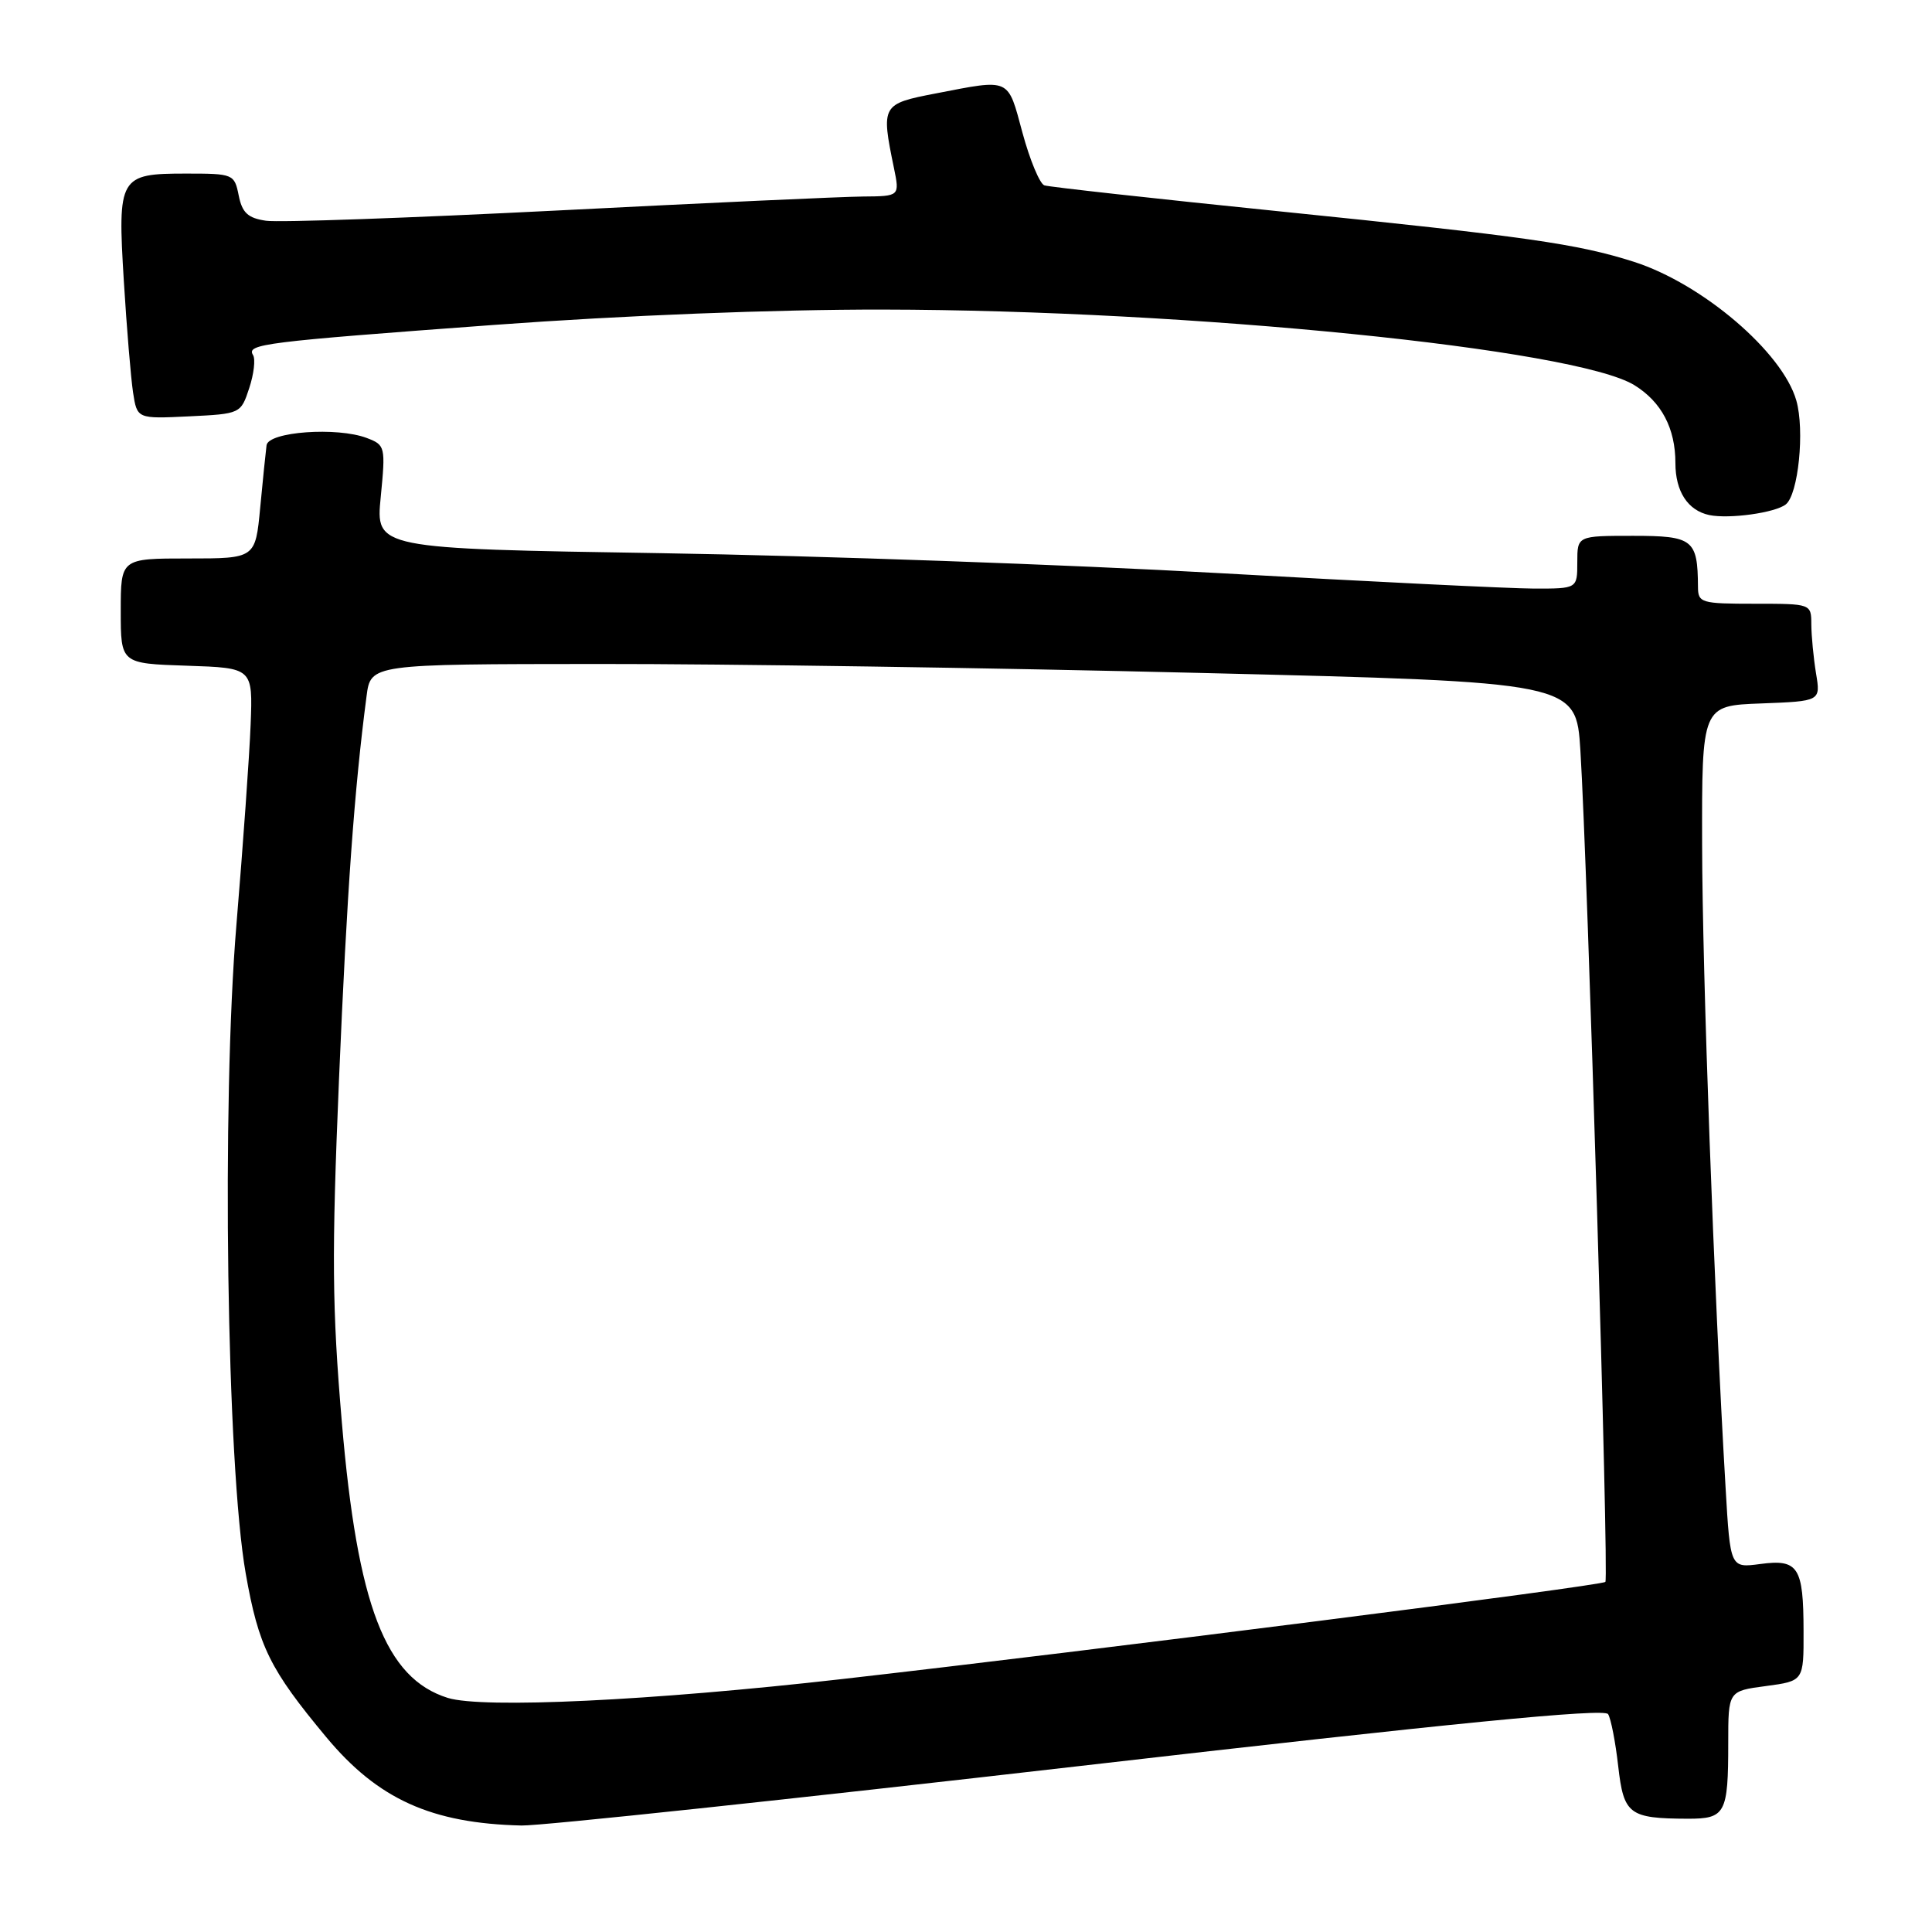 <?xml version="1.0" encoding="UTF-8" standalone="no"?>
<!DOCTYPE svg PUBLIC "-//W3C//DTD SVG 1.1//EN" "http://www.w3.org/Graphics/SVG/1.1/DTD/svg11.dtd" >
<svg xmlns="http://www.w3.org/2000/svg" xmlns:xlink="http://www.w3.org/1999/xlink" version="1.1" viewBox="0 0 256 256">
 <g >
 <path fill="currentColor"
d=" M 143.05 234.01 C 192.56 228.30 212.59 226.33 213.08 227.13 C 213.46 227.74 214.06 230.84 214.42 234.02 C 215.15 240.43 215.85 240.96 223.64 240.99 C 228.63 241.00 229.00 240.31 229.00 230.95 C 229.00 224.07 229.00 224.07 234.00 223.41 C 239.00 222.74 239.00 222.74 238.98 216.12 C 238.97 207.62 238.28 206.56 233.24 207.24 C 229.27 207.77 229.27 207.77 228.65 197.14 C 227.11 170.96 225.57 128.93 225.54 112.00 C 225.50 93.50 225.50 93.50 233.37 93.21 C 241.25 92.91 241.25 92.91 240.63 89.21 C 240.30 87.17 240.02 84.26 240.01 82.75 C 240.00 80.00 240.00 80.00 232.50 80.00 C 225.39 80.00 225.00 79.88 224.99 77.75 C 224.95 71.48 224.34 71.00 216.38 71.00 C 209.00 71.00 209.00 71.00 209.00 74.50 C 209.00 78.00 209.00 78.00 203.25 77.99 C 200.09 77.98 181.30 77.06 161.50 75.94 C 141.70 74.82 108.46 73.64 87.64 73.30 C 49.77 72.70 49.77 72.70 50.45 65.85 C 51.10 59.18 51.05 58.97 48.61 58.04 C 44.67 56.54 35.56 57.20 35.32 59.00 C 35.21 59.83 34.83 63.54 34.48 67.25 C 33.84 74.00 33.84 74.00 24.92 74.00 C 16.00 74.00 16.00 74.00 16.00 80.96 C 16.00 87.92 16.00 87.92 24.75 88.21 C 33.50 88.50 33.50 88.50 33.21 96.00 C 33.05 100.12 32.20 112.05 31.33 122.50 C 29.35 146.22 30.04 194.22 32.56 208.50 C 34.27 218.20 35.75 221.19 43.23 230.18 C 50.07 238.40 57.16 241.61 69.11 241.89 C 71.64 241.95 104.92 238.40 143.05 234.01 Z  M 236.62 66.84 C 238.29 65.54 239.15 57.01 238.02 53.06 C 236.18 46.65 225.57 37.60 216.50 34.69 C 209.00 32.30 202.33 31.35 169.50 28.00 C 153.00 26.32 139.00 24.77 138.38 24.56 C 137.77 24.34 136.46 21.20 135.48 17.58 C 133.50 10.24 133.97 10.45 124.00 12.38 C 116.82 13.76 116.73 13.92 118.45 22.25 C 119.22 26.00 119.22 26.00 114.36 26.04 C 111.69 26.06 93.48 26.89 73.90 27.89 C 54.32 28.88 36.93 29.50 35.25 29.25 C 32.85 28.90 32.09 28.20 31.63 25.90 C 31.06 23.06 30.91 23.00 24.65 23.00 C 15.80 23.00 15.56 23.41 16.41 37.27 C 16.79 43.45 17.34 50.08 17.63 52.00 C 18.17 55.50 18.17 55.50 25.03 55.17 C 31.85 54.84 31.91 54.82 33.02 51.44 C 33.64 49.57 33.87 47.59 33.53 47.05 C 32.63 45.59 34.84 45.31 65.50 43.05 C 82.66 41.79 102.60 41.00 117.00 41.02 C 157.67 41.08 208.78 46.23 216.57 51.04 C 220.16 53.26 222.00 56.76 222.00 61.36 C 222.00 65.13 223.65 67.65 226.50 68.25 C 229.14 68.79 235.21 67.95 236.62 66.84 Z  M 59.33 224.98 C 51.07 222.39 47.37 212.78 45.30 188.50 C 44.00 173.23 43.94 166.33 44.92 143.00 C 45.97 118.17 46.95 104.59 48.57 92.25 C 49.12 88.00 49.12 88.00 79.31 87.98 C 95.92 87.96 131.85 88.50 159.17 89.17 C 208.84 90.38 208.84 90.38 209.41 99.44 C 210.37 114.81 213.21 209.13 212.72 209.61 C 212.20 210.13 144.92 218.69 111.53 222.49 C 86.31 225.36 63.97 226.42 59.33 224.98 Z "/>
</g>
</svg>